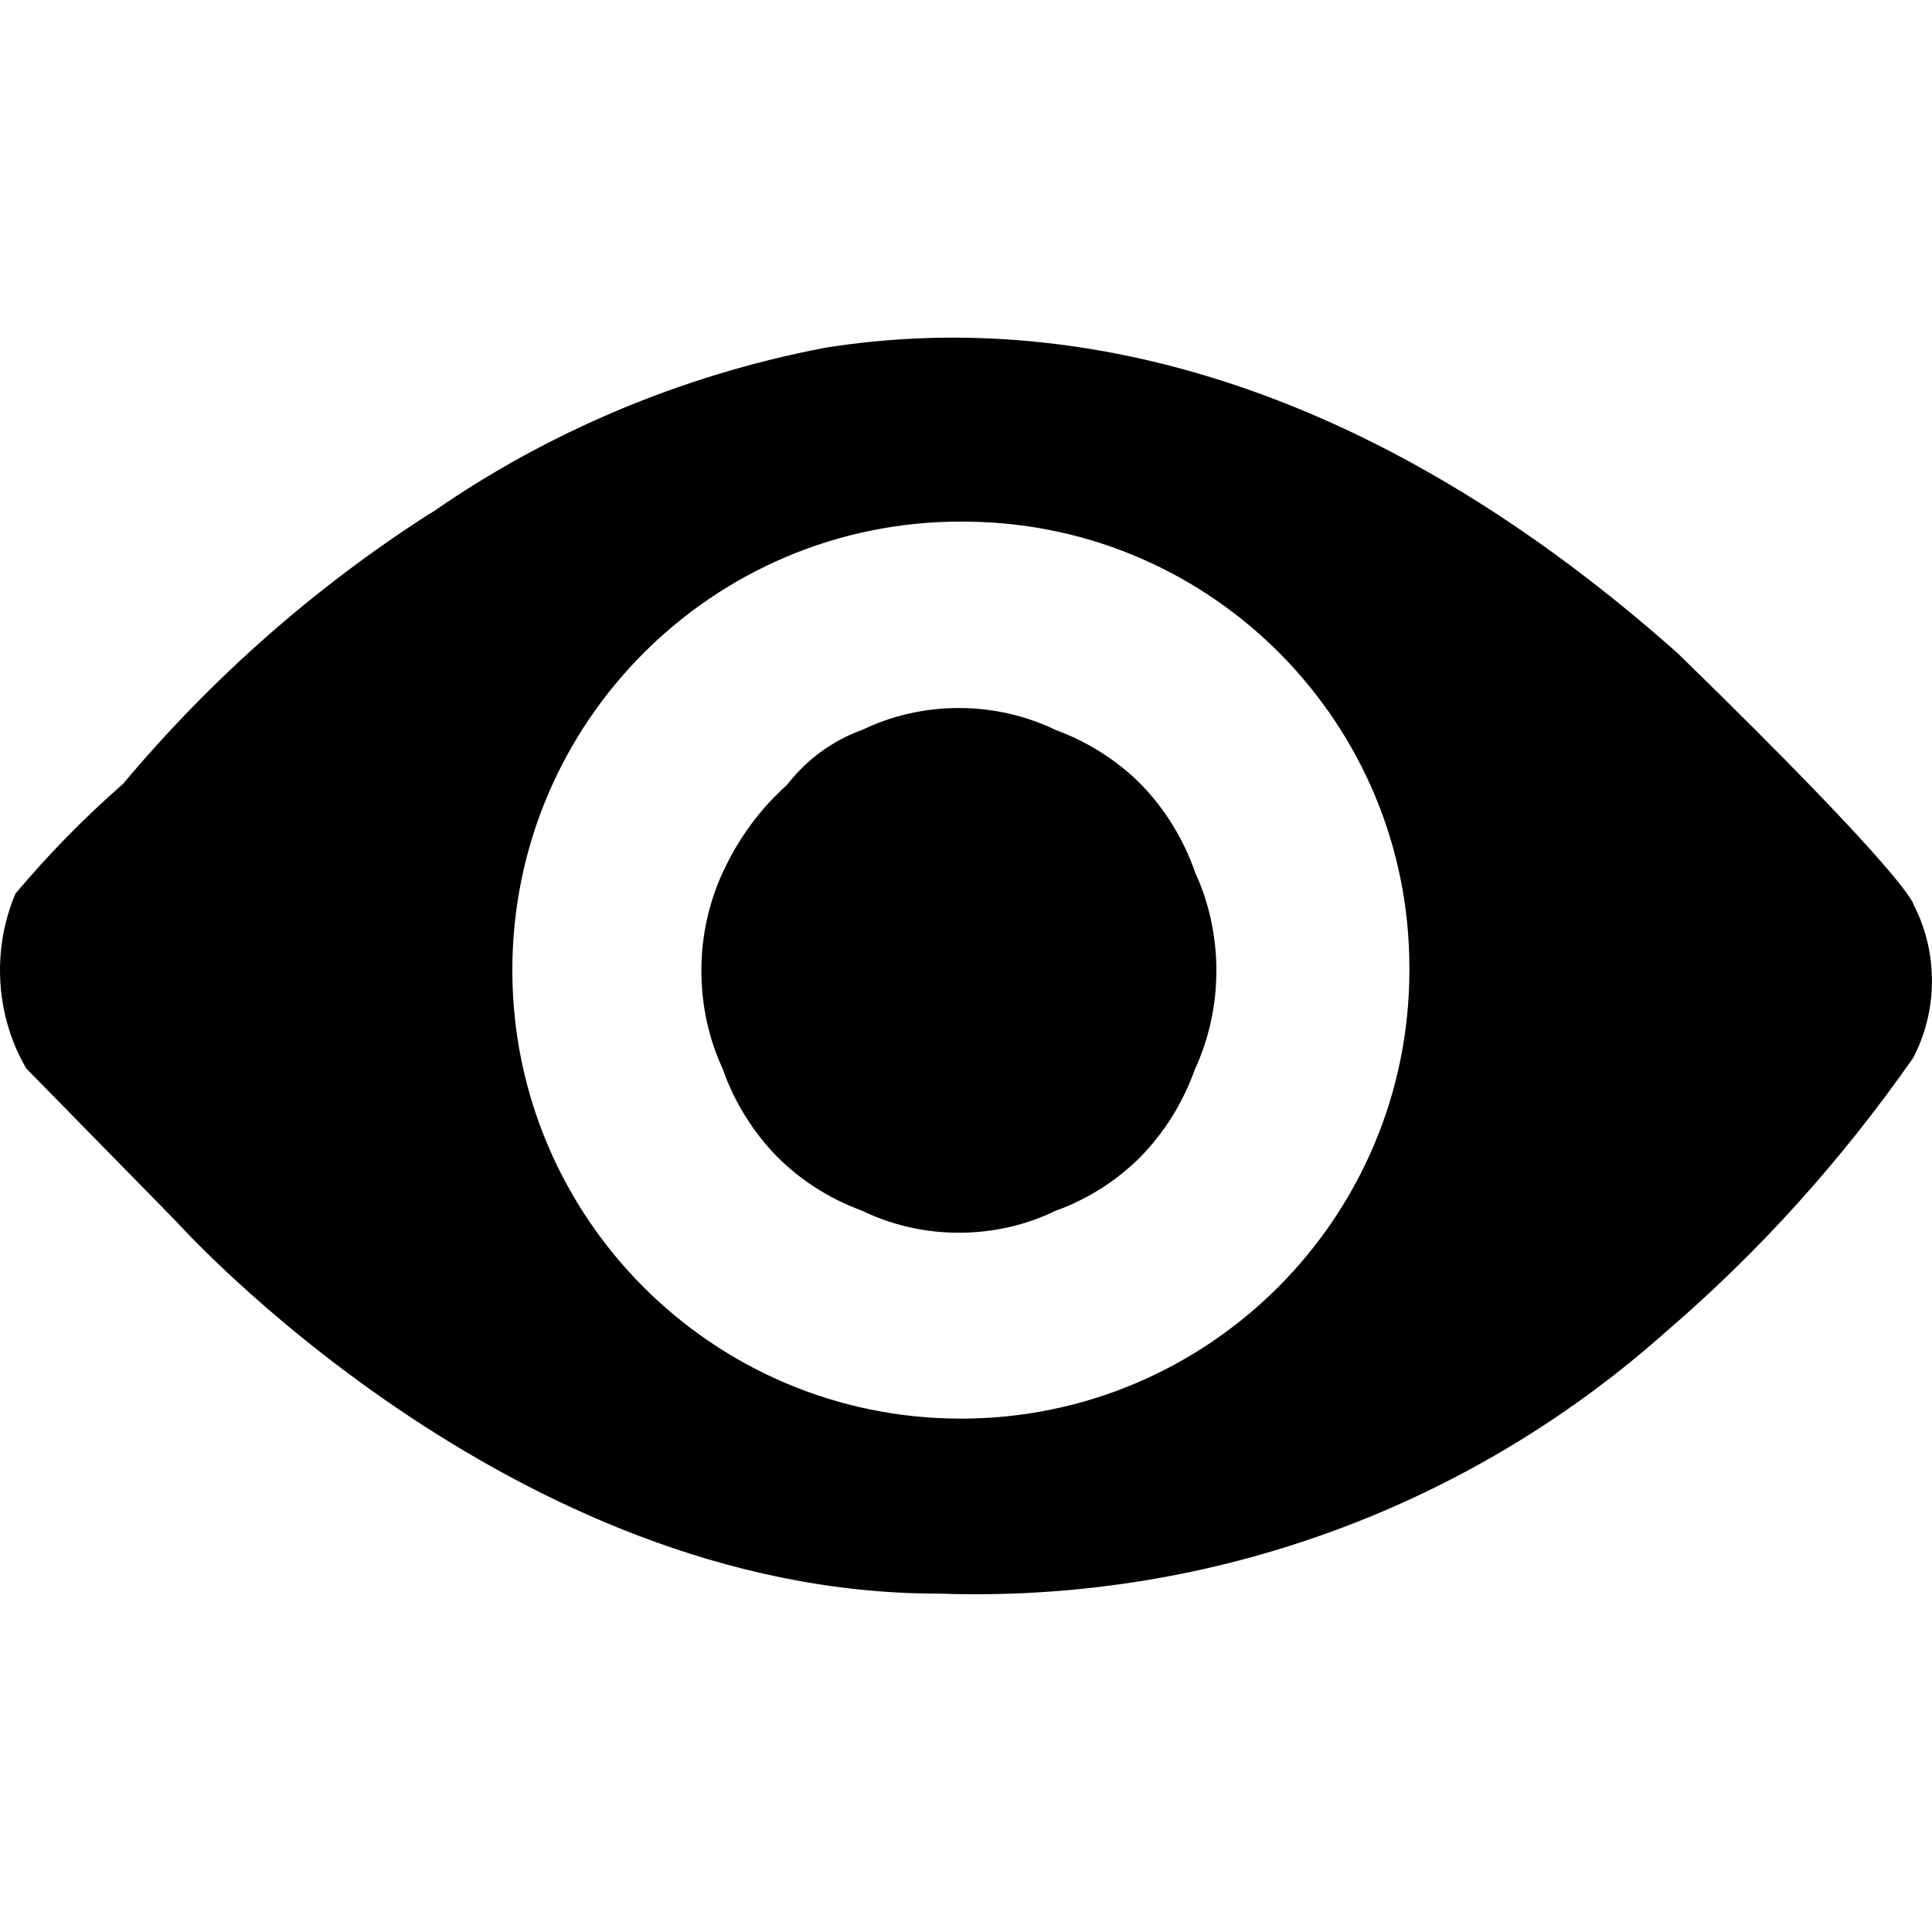 <!-- Generated by IcoMoon.io -->
<svg version="1.1" xmlns="http://www.w3.org/2000/svg" width="32" height="32" viewBox="0 0 32 32">
<title>browseNum</title>
<path d="M31.691 17.518c-1.199 1.713-2.544 3.2-4.053 4.502l-0.031 0.026c-3.031 2.706-7.052 4.36-11.46 4.36-0.217 0-0.432-0.004-0.647-0.012l0.031 0.001c-7.103 0-12.609-6.161-12.609-6.161l-2.486-2.536c-0.274-0.467-0.436-1.029-0.436-1.628 0-0.459 0.095-0.896 0.266-1.292l-0.008 0.021c0.554-0.658 1.135-1.25 1.758-1.796l0.019-0.016c1.47-1.754 3.169-3.251 5.064-4.467l0.088-0.053c1.868-1.296 4.078-2.247 6.463-2.704l0.108-0.017c3.551-0.544 8.524 0.181 14.029 5.073 3.906 3.805 3.906 4.162 3.906 4.162 0.193 0.368 0.306 0.803 0.306 1.265 0 0.465-0.114 0.902-0.317 1.287l0.007-0.015zM16.064 8.641c-0.044-0.001-0.097-0.002-0.149-0.002-4.103 0-7.429 3.326-7.429 7.429s3.326 7.429 7.429 7.429c4.103 0 7.429-3.326 7.429-7.429 0-0 0-0 0-0v0c0-0.012 0-0.025 0-0.039 0-4.043-3.247-7.327-7.275-7.388l-0.006-0zM18.905 19.148c-0.391 0.393-0.865 0.702-1.395 0.897l-0.027 0.009c-0.468 0.23-1.019 0.364-1.601 0.364s-1.133-0.134-1.623-0.374l0.022 0.010c-0.556-0.204-1.030-0.513-1.42-0.906l-0-0c-0.385-0.398-0.688-0.879-0.88-1.413l-0.009-0.028c-0.224-0.479-0.355-1.039-0.355-1.63s0.131-1.152 0.366-1.654l-0.010 0.024c0.262-0.57 0.622-1.052 1.062-1.447l0.004-0.004c0.316-0.408 0.737-0.721 1.223-0.9l0.019-0.006c0.468-0.229 1.019-0.363 1.601-0.363s1.133 0.134 1.623 0.373l-0.022-0.010c0.556 0.205 1.030 0.514 1.421 0.906l0 0c0.386 0.401 0.689 0.885 0.88 1.422l0.009 0.028c0.223 0.479 0.354 1.039 0.354 1.63s-0.13 1.152-0.364 1.655l0.010-0.024c-0.201 0.561-0.504 1.042-0.89 1.442l0.001-0.001z"></path>
</svg>
